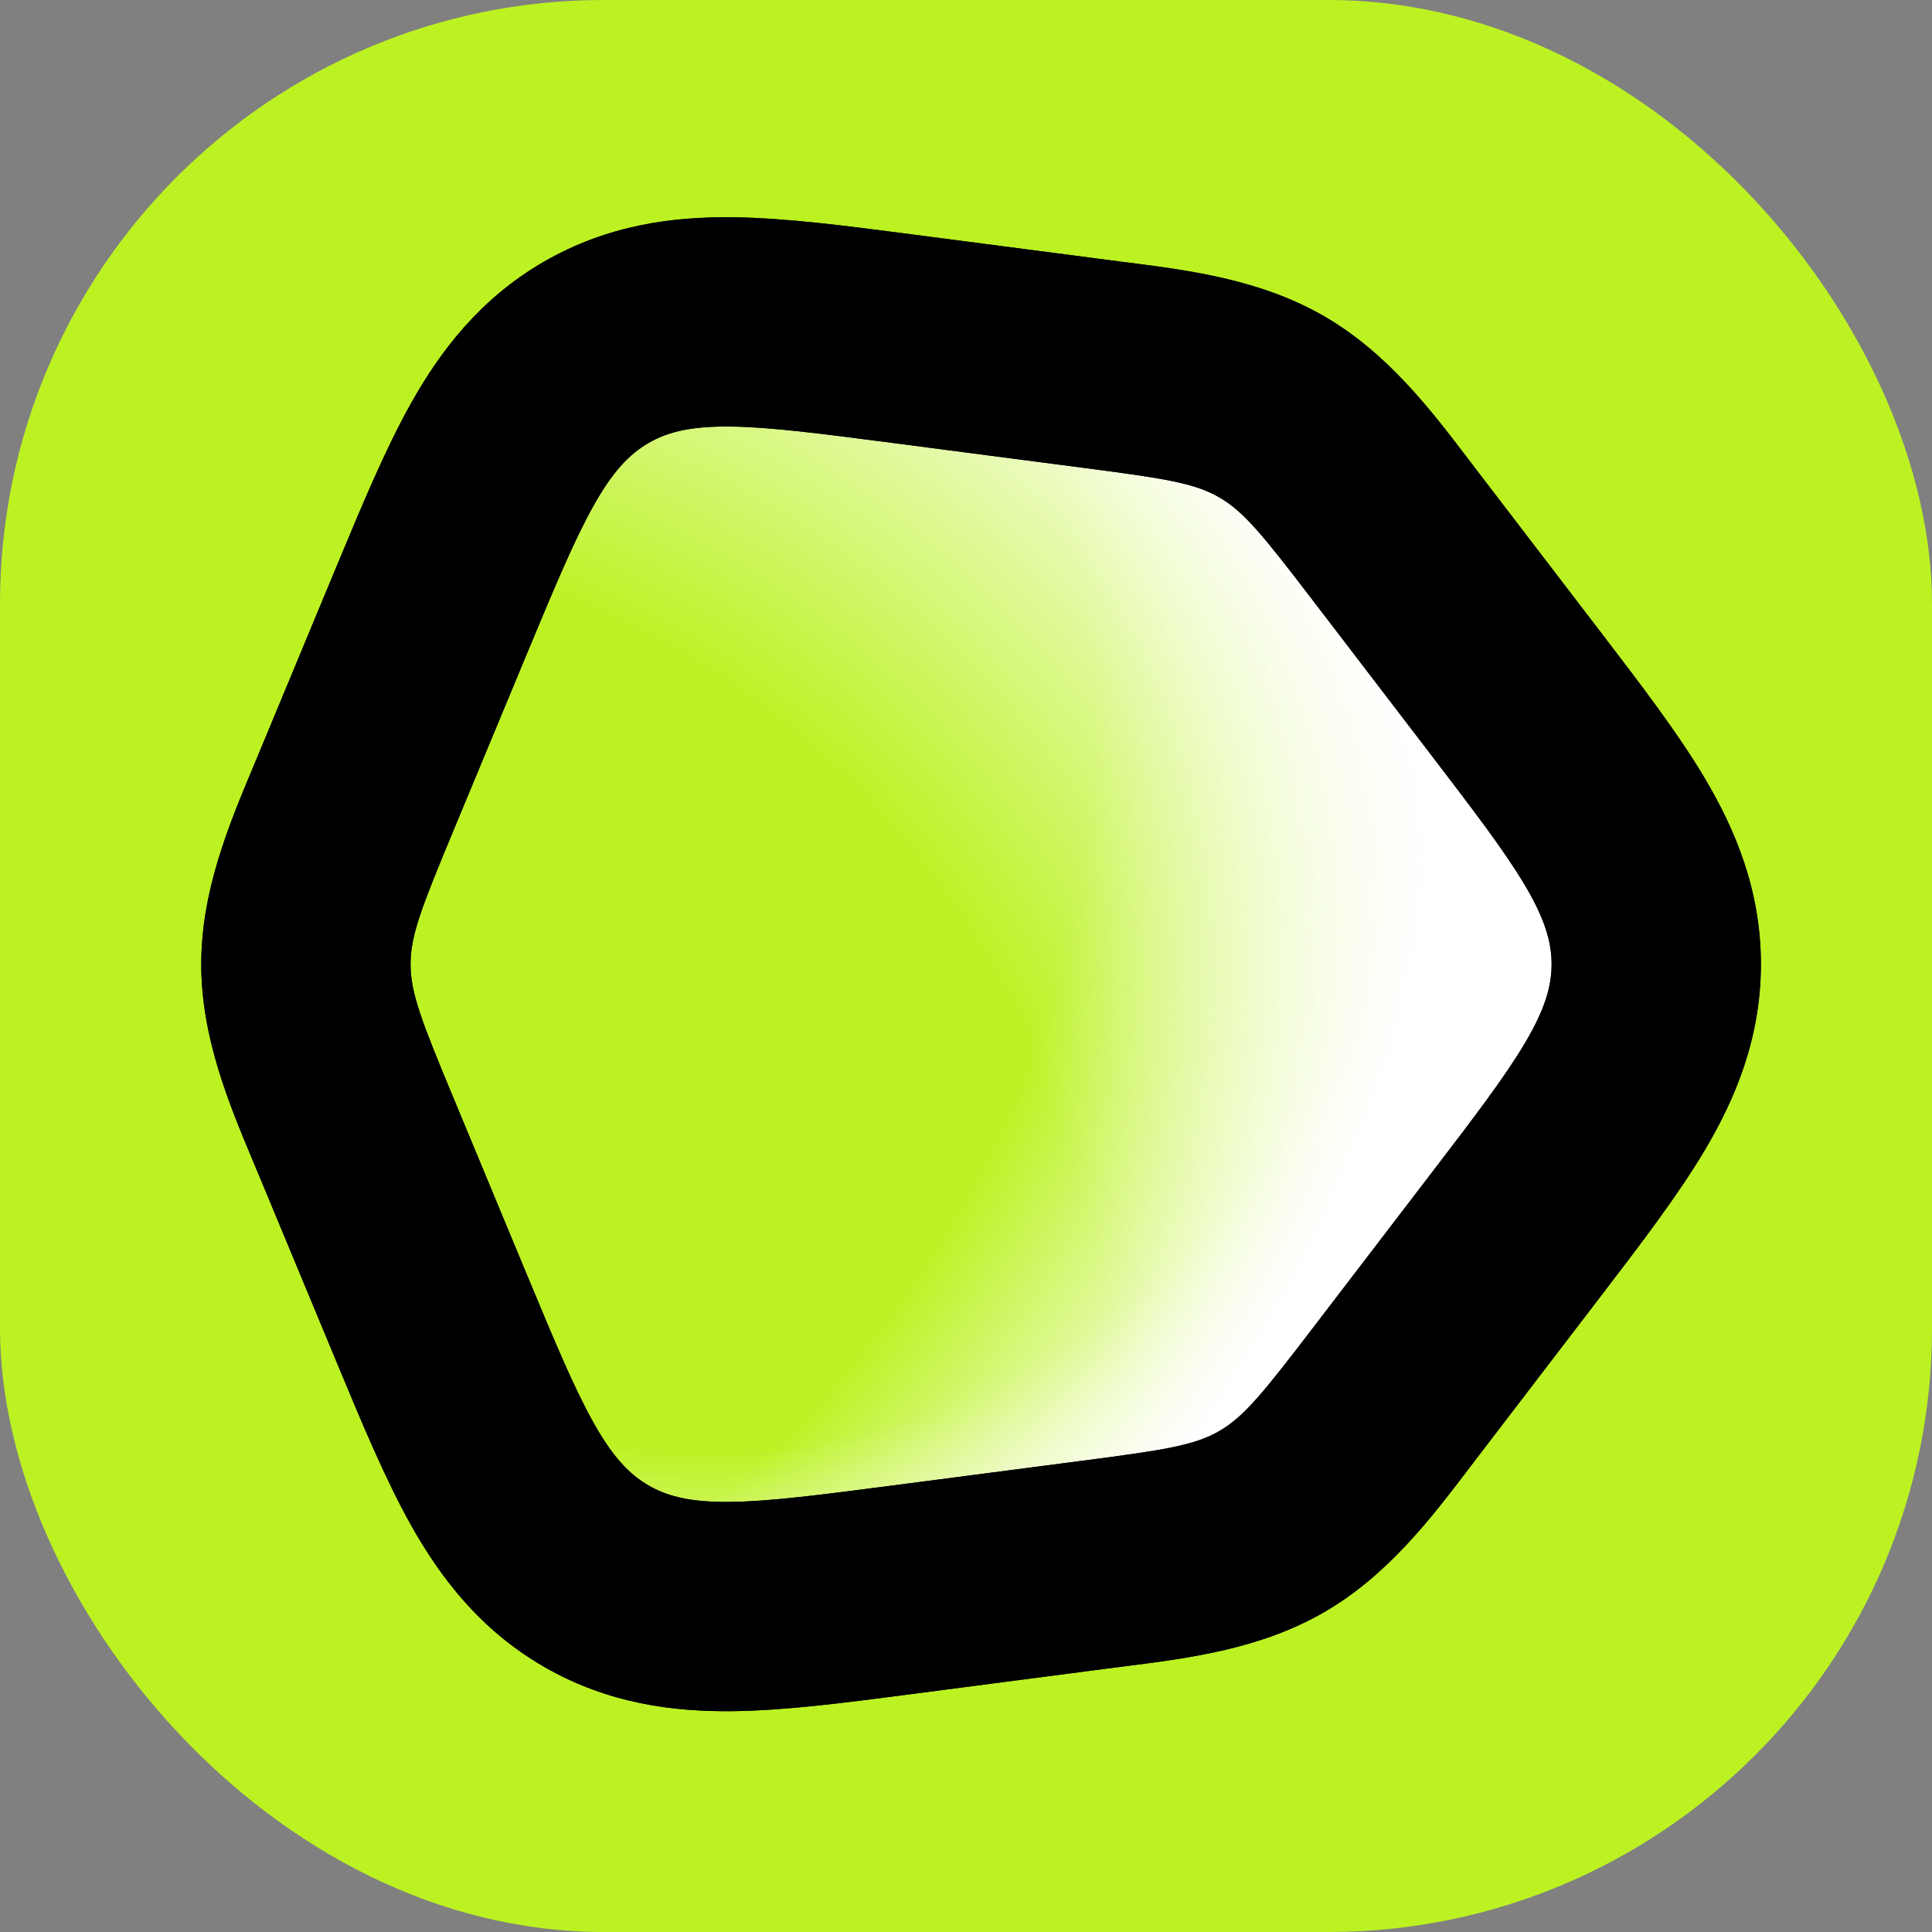 <svg width="72" height="72" viewBox="0 0 72 72" fill="none" xmlns="http://www.w3.org/2000/svg">
<rect x="0" y="0" width="72" height="72" fill="#808080" stroke="none"/>
<rect width="72" height="72" rx="22.5" fill="#BCF222"/>
<path d="M18.256 48.11C20.29 53.003 21.307 55.45 23.419 56.67C25.532 57.889 28.159 57.547 33.414 56.861L40.544 55.932C43.473 55.55 44.937 55.359 46.181 54.641C47.426 53.922 48.323 52.75 50.118 50.404L54.488 44.694C57.709 40.486 59.319 38.382 59.319 35.943C59.319 33.504 57.709 31.399 54.488 27.191L50.118 21.481C48.323 19.136 47.426 17.963 46.181 17.245C44.937 16.526 43.473 16.335 40.544 15.954L33.414 15.024C28.159 14.339 25.532 13.996 23.419 15.216C21.307 16.435 20.29 18.882 18.256 23.776L15.496 30.415C14.362 33.142 13.795 34.506 13.795 35.943C13.795 37.38 14.362 38.743 15.496 41.47L18.256 48.11Z" fill="url(#paint0_radial_10024_18974)"/>
<path d="M18.256 48.11C20.29 53.003 21.307 55.45 23.419 56.67C25.532 57.889 28.159 57.547 33.414 56.861L40.544 55.932C43.473 55.55 44.937 55.359 46.181 54.641C47.426 53.922 48.323 52.75 50.118 50.404L54.488 44.694C57.709 40.486 59.319 38.382 59.319 35.943C59.319 33.504 57.709 31.399 54.488 27.191L50.118 21.481C48.323 19.136 47.426 17.963 46.181 17.245C44.937 16.526 43.473 16.335 40.544 15.954L33.414 15.024C28.159 14.339 25.532 13.996 23.419 15.216C21.307 16.435 20.29 18.882 18.256 23.776L15.496 30.415C14.362 33.142 13.795 34.506 13.795 35.943C13.795 37.38 14.362 38.743 15.496 41.47L18.256 48.11Z" fill="url(#paint1_radial_10024_18974)"/>
<path d="M18.256 48.11C20.29 53.003 21.307 55.45 23.419 56.67C25.532 57.889 28.159 57.547 33.414 56.861L40.544 55.932C43.473 55.55 44.937 55.359 46.181 54.641C47.426 53.922 48.323 52.75 50.118 50.404L54.488 44.694C57.709 40.486 59.319 38.382 59.319 35.943C59.319 33.504 57.709 31.399 54.488 27.191L50.118 21.481C48.323 19.136 47.426 17.963 46.181 17.245C44.937 16.526 43.473 16.335 40.544 15.954L33.414 15.024C28.159 14.339 25.532 13.996 23.419 15.216C21.307 16.435 20.29 18.882 18.256 23.776L15.496 30.415C14.362 33.142 13.795 34.506 13.795 35.943C13.795 37.38 14.362 38.743 15.496 41.47L18.256 48.11Z" fill="url(#paint2_radial_10024_18974)"/>
<path fill-rule="evenodd" clip-rule="evenodd" d="M27.318 8.097C25.115 8.07 22.671 8.367 20.274 9.751C17.877 11.134 16.399 13.103 15.32 15.024C14.363 16.727 13.479 18.856 12.563 21.059L9.683 27.988C9.613 28.157 9.541 28.327 9.469 28.499L9.469 28.5L9.422 28.612C8.534 30.734 7.5 33.203 7.5 35.933C7.5 38.664 8.534 41.133 9.422 43.255L9.469 43.367C9.541 43.539 9.612 43.709 9.683 43.879L12.563 50.807C13.479 53.011 14.363 55.139 15.32 56.843C16.399 58.764 17.877 60.733 20.274 62.116C22.671 63.5 25.115 63.796 27.318 63.77C29.272 63.747 31.557 63.449 33.923 63.14L41.363 62.169C41.544 62.146 41.726 62.123 41.91 62.099L41.914 62.099L42.034 62.084C44.316 61.792 46.971 61.453 49.336 60.087C51.701 58.722 53.322 56.592 54.716 54.762L54.789 54.665C54.902 54.517 55.014 54.37 55.126 54.224L59.686 48.266C61.136 46.371 62.537 44.541 63.534 42.861C64.658 40.966 65.624 38.701 65.624 35.933C65.624 33.166 64.658 30.901 63.534 29.006C62.537 27.326 61.136 25.496 59.686 23.601L55.126 17.643C55.014 17.497 54.902 17.35 54.789 17.201L54.716 17.105C53.322 15.274 51.701 13.145 49.336 11.779C46.971 10.414 44.316 10.075 42.034 9.783L41.914 9.768C41.729 9.744 41.546 9.721 41.363 9.697L33.923 8.727C31.557 8.418 29.271 8.12 27.318 8.097ZM24.174 16.506C24.911 16.08 25.796 15.879 27.225 15.896C28.694 15.914 30.562 16.155 33.225 16.502L40.355 17.432C43.405 17.829 44.511 18 45.436 18.534C46.361 19.068 47.062 19.94 48.932 22.383L53.302 28.093C54.934 30.226 56.077 31.723 56.826 32.986C57.555 34.215 57.824 35.082 57.824 35.933C57.824 36.784 57.555 37.651 56.826 38.88C56.077 40.143 54.934 41.641 53.302 43.773L48.932 49.483C47.062 51.926 46.361 52.798 45.436 53.333C44.511 53.866 43.405 54.038 40.355 54.435L33.225 55.365C30.562 55.712 28.694 55.953 27.225 55.971C25.796 55.988 24.911 55.787 24.174 55.361C23.437 54.936 22.82 54.27 22.121 53.024C21.402 51.743 20.677 50.005 19.645 47.525L16.886 40.885C15.705 38.044 15.3 37.001 15.3 35.933C15.3 34.865 15.705 33.822 16.886 30.982L19.645 24.342C20.677 21.862 21.402 20.124 22.121 18.843C22.82 17.597 23.437 16.931 24.174 16.506Z" fill="#1B1D21"/>
<path fill-rule="evenodd" clip-rule="evenodd" d="M27.318 8.097C25.115 8.07 22.671 8.367 20.274 9.751C17.877 11.134 16.399 13.103 15.32 15.024C14.363 16.727 13.479 18.856 12.563 21.059L9.683 27.988C9.613 28.157 9.541 28.327 9.469 28.499L9.469 28.5L9.422 28.612C8.534 30.734 7.5 33.203 7.5 35.933C7.5 38.664 8.534 41.133 9.422 43.255L9.469 43.367C9.541 43.539 9.612 43.709 9.683 43.879L12.563 50.807C13.479 53.011 14.363 55.139 15.32 56.843C16.399 58.764 17.877 60.733 20.274 62.116C22.671 63.5 25.115 63.796 27.318 63.77C29.272 63.747 31.557 63.449 33.923 63.14L41.363 62.169C41.544 62.146 41.726 62.123 41.91 62.099L41.914 62.099L42.034 62.084C44.316 61.792 46.971 61.453 49.336 60.087C51.701 58.722 53.322 56.592 54.716 54.762L54.789 54.665C54.902 54.517 55.014 54.37 55.126 54.224L59.686 48.266C61.136 46.371 62.537 44.541 63.534 42.861C64.658 40.966 65.624 38.701 65.624 35.933C65.624 33.166 64.658 30.901 63.534 29.006C62.537 27.326 61.136 25.496 59.686 23.601L55.126 17.643C55.014 17.497 54.902 17.35 54.789 17.201L54.716 17.105C53.322 15.274 51.701 13.145 49.336 11.779C46.971 10.414 44.316 10.075 42.034 9.783L41.914 9.768C41.729 9.744 41.546 9.721 41.363 9.697L33.923 8.727C31.557 8.418 29.271 8.12 27.318 8.097ZM24.174 16.506C24.911 16.08 25.796 15.879 27.225 15.896C28.694 15.914 30.562 16.155 33.225 16.502L40.355 17.432C43.405 17.829 44.511 18 45.436 18.534C46.361 19.068 47.062 19.94 48.932 22.383L53.302 28.093C54.934 30.226 56.077 31.723 56.826 32.986C57.555 34.215 57.824 35.082 57.824 35.933C57.824 36.784 57.555 37.651 56.826 38.88C56.077 40.143 54.934 41.641 53.302 43.773L48.932 49.483C47.062 51.926 46.361 52.798 45.436 53.333C44.511 53.866 43.405 54.038 40.355 54.435L33.225 55.365C30.562 55.712 28.694 55.953 27.225 55.971C25.796 55.988 24.911 55.787 24.174 55.361C23.437 54.936 22.82 54.27 22.121 53.024C21.402 51.743 20.677 50.005 19.645 47.525L16.886 40.885C15.705 38.044 15.3 37.001 15.3 35.933C15.3 34.865 15.705 33.822 16.886 30.982L19.645 24.342C20.677 21.862 21.402 20.124 22.121 18.843C22.82 17.597 23.437 16.931 24.174 16.506Z" fill="black"/>
<defs>
<radialGradient id="paint0_radial_10024_18974" cx="0" cy="0" r="1" gradientUnits="userSpaceOnUse" gradientTransform="translate(24.895 26.404) rotate(56.215) scale(50.173 47.04)">
<stop offset="0.555" stop-color="white" stop-opacity="0"/>
<stop offset="0.754" stop-color="white"/>
<stop offset="1" stop-color="white"/>
</radialGradient>
<radialGradient id="paint1_radial_10024_18974" cx="0" cy="0" r="1" gradientUnits="userSpaceOnUse" gradientTransform="translate(-0.605 33.304) rotate(-27.21) scale(71.514 57.253)">
<stop offset="0.6" stop-color="white" stop-opacity="0"/>
<stop offset="0.8" stop-color="white"/>
<stop offset="1" stop-color="white"/>
</radialGradient>
<radialGradient id="paint2_radial_10024_18974" cx="0" cy="0" r="1" gradientUnits="userSpaceOnUse" gradientTransform="translate(-0.005 67.205) rotate(-59.323) scale(82.321 65.905)">
<stop offset="0.6" stop-color="white" stop-opacity="0"/>
<stop offset="0.845" stop-color="white"/>
</radialGradient>
</defs>
</svg>
